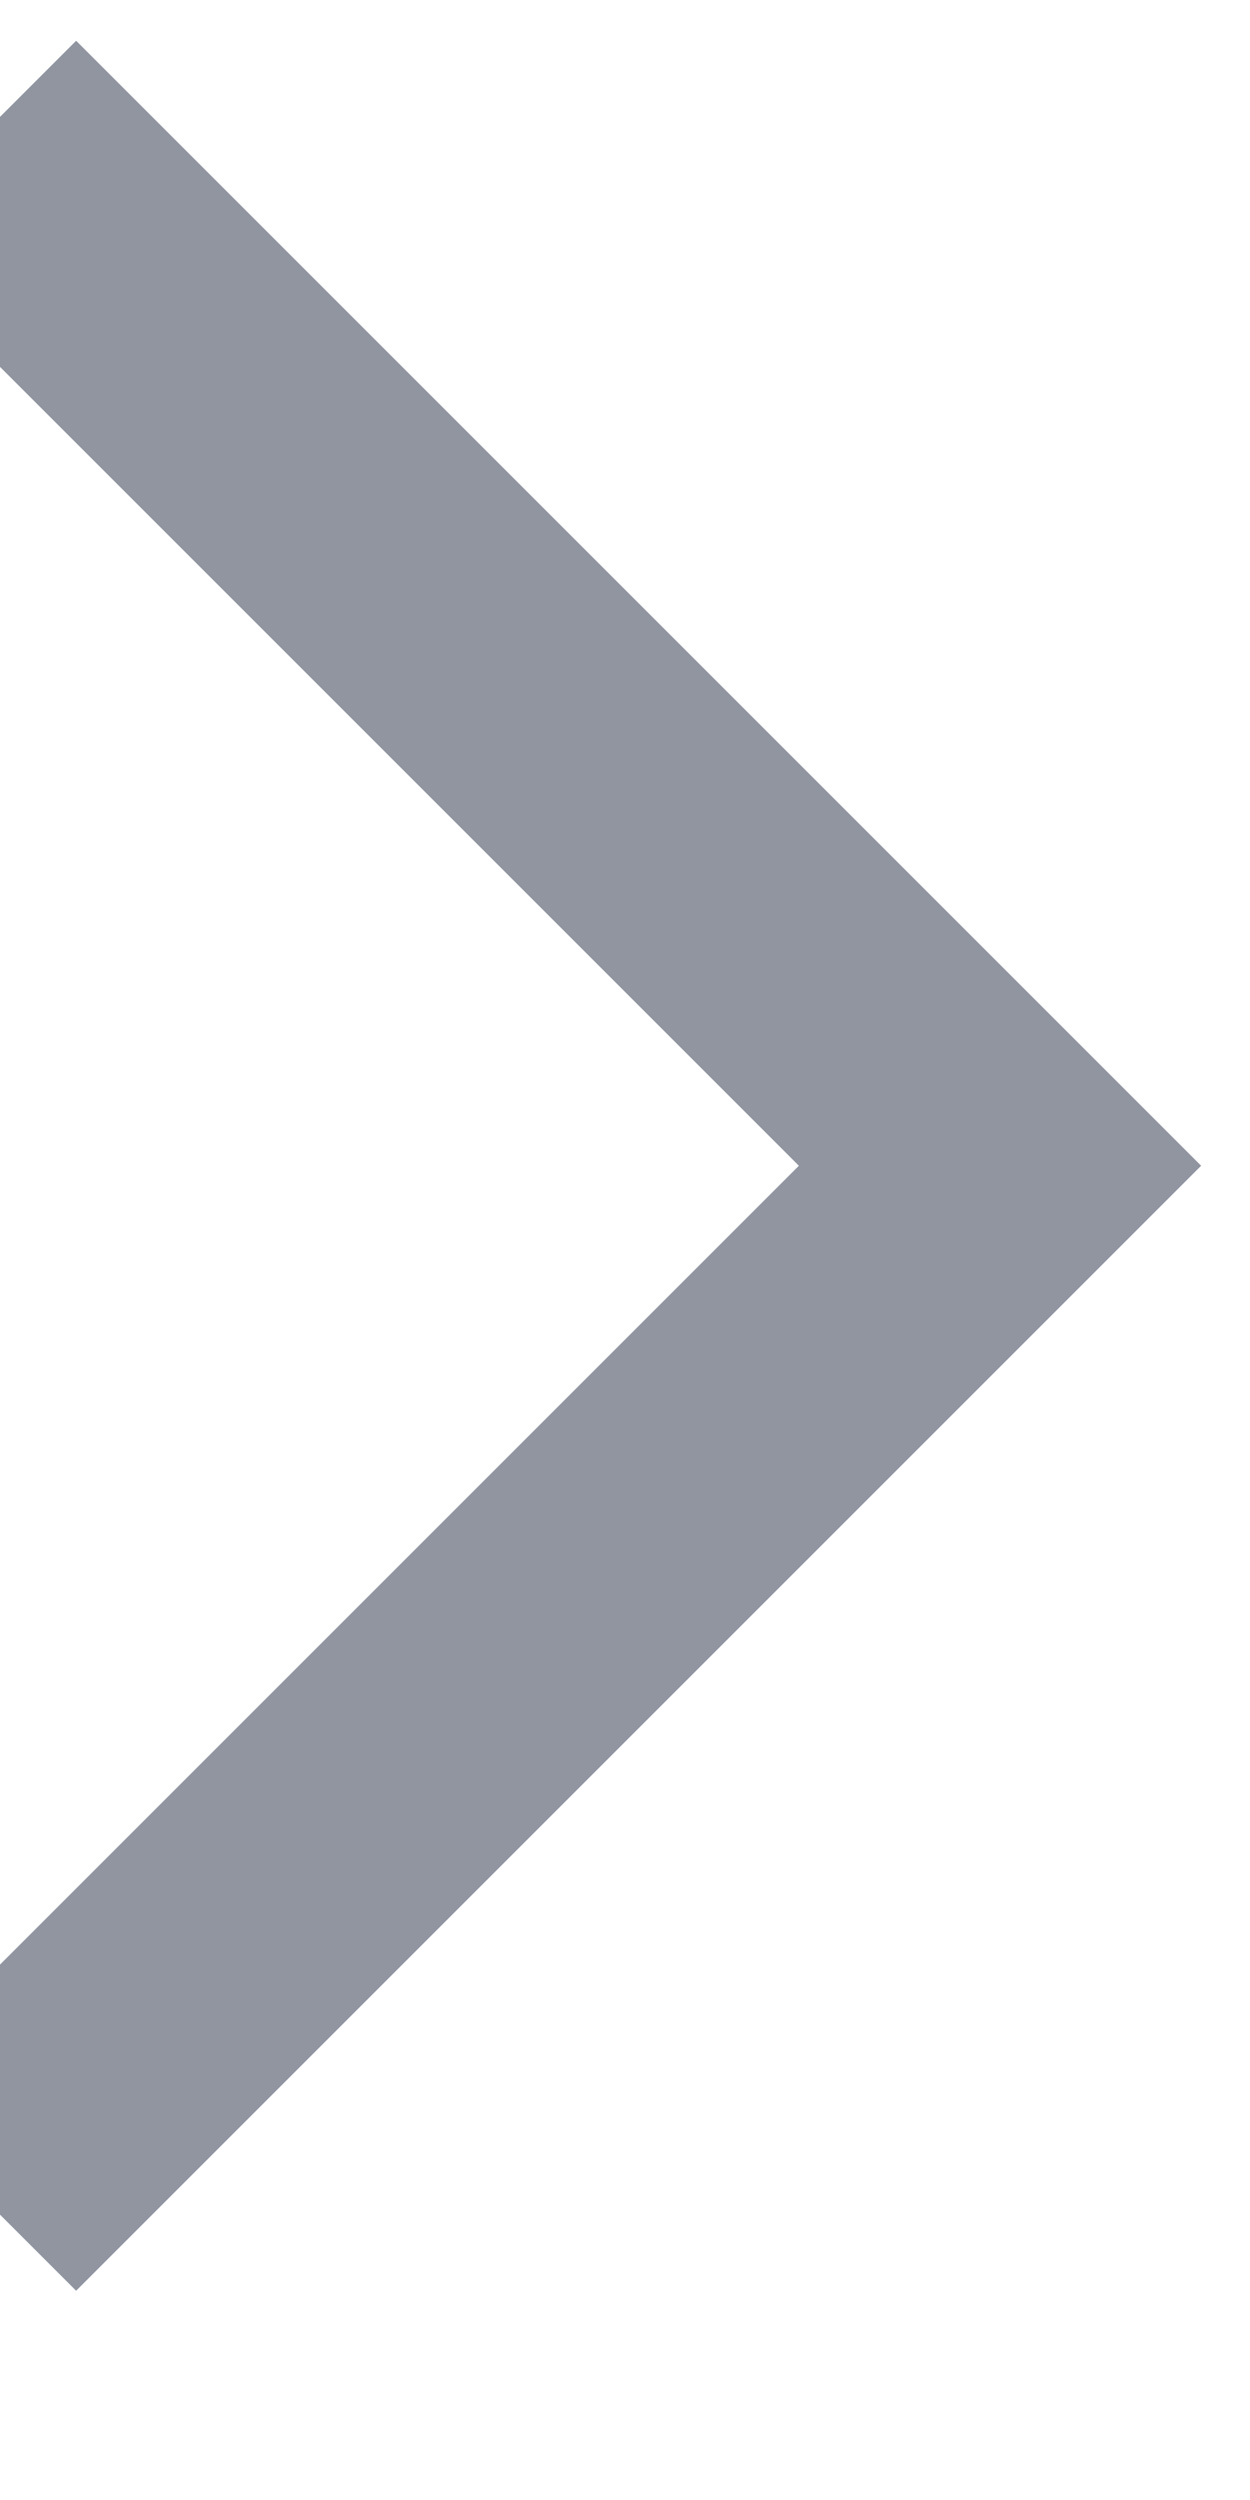 <svg width="10" height="20" viewBox="0 0 10 20" fill="none" xmlns="http://www.w3.org/2000/svg" xmlns:xlink="http://www.w3.org/1999/xlink">
<path d="M-1,16.717L0.609,18.326L9.609,9.326L0.609,0.326L-1,1.935L6.391,9.326L-1,16.717Z" transform="rotate(0 4.305 9.326)" fill="#9095A0"/>
</svg>
